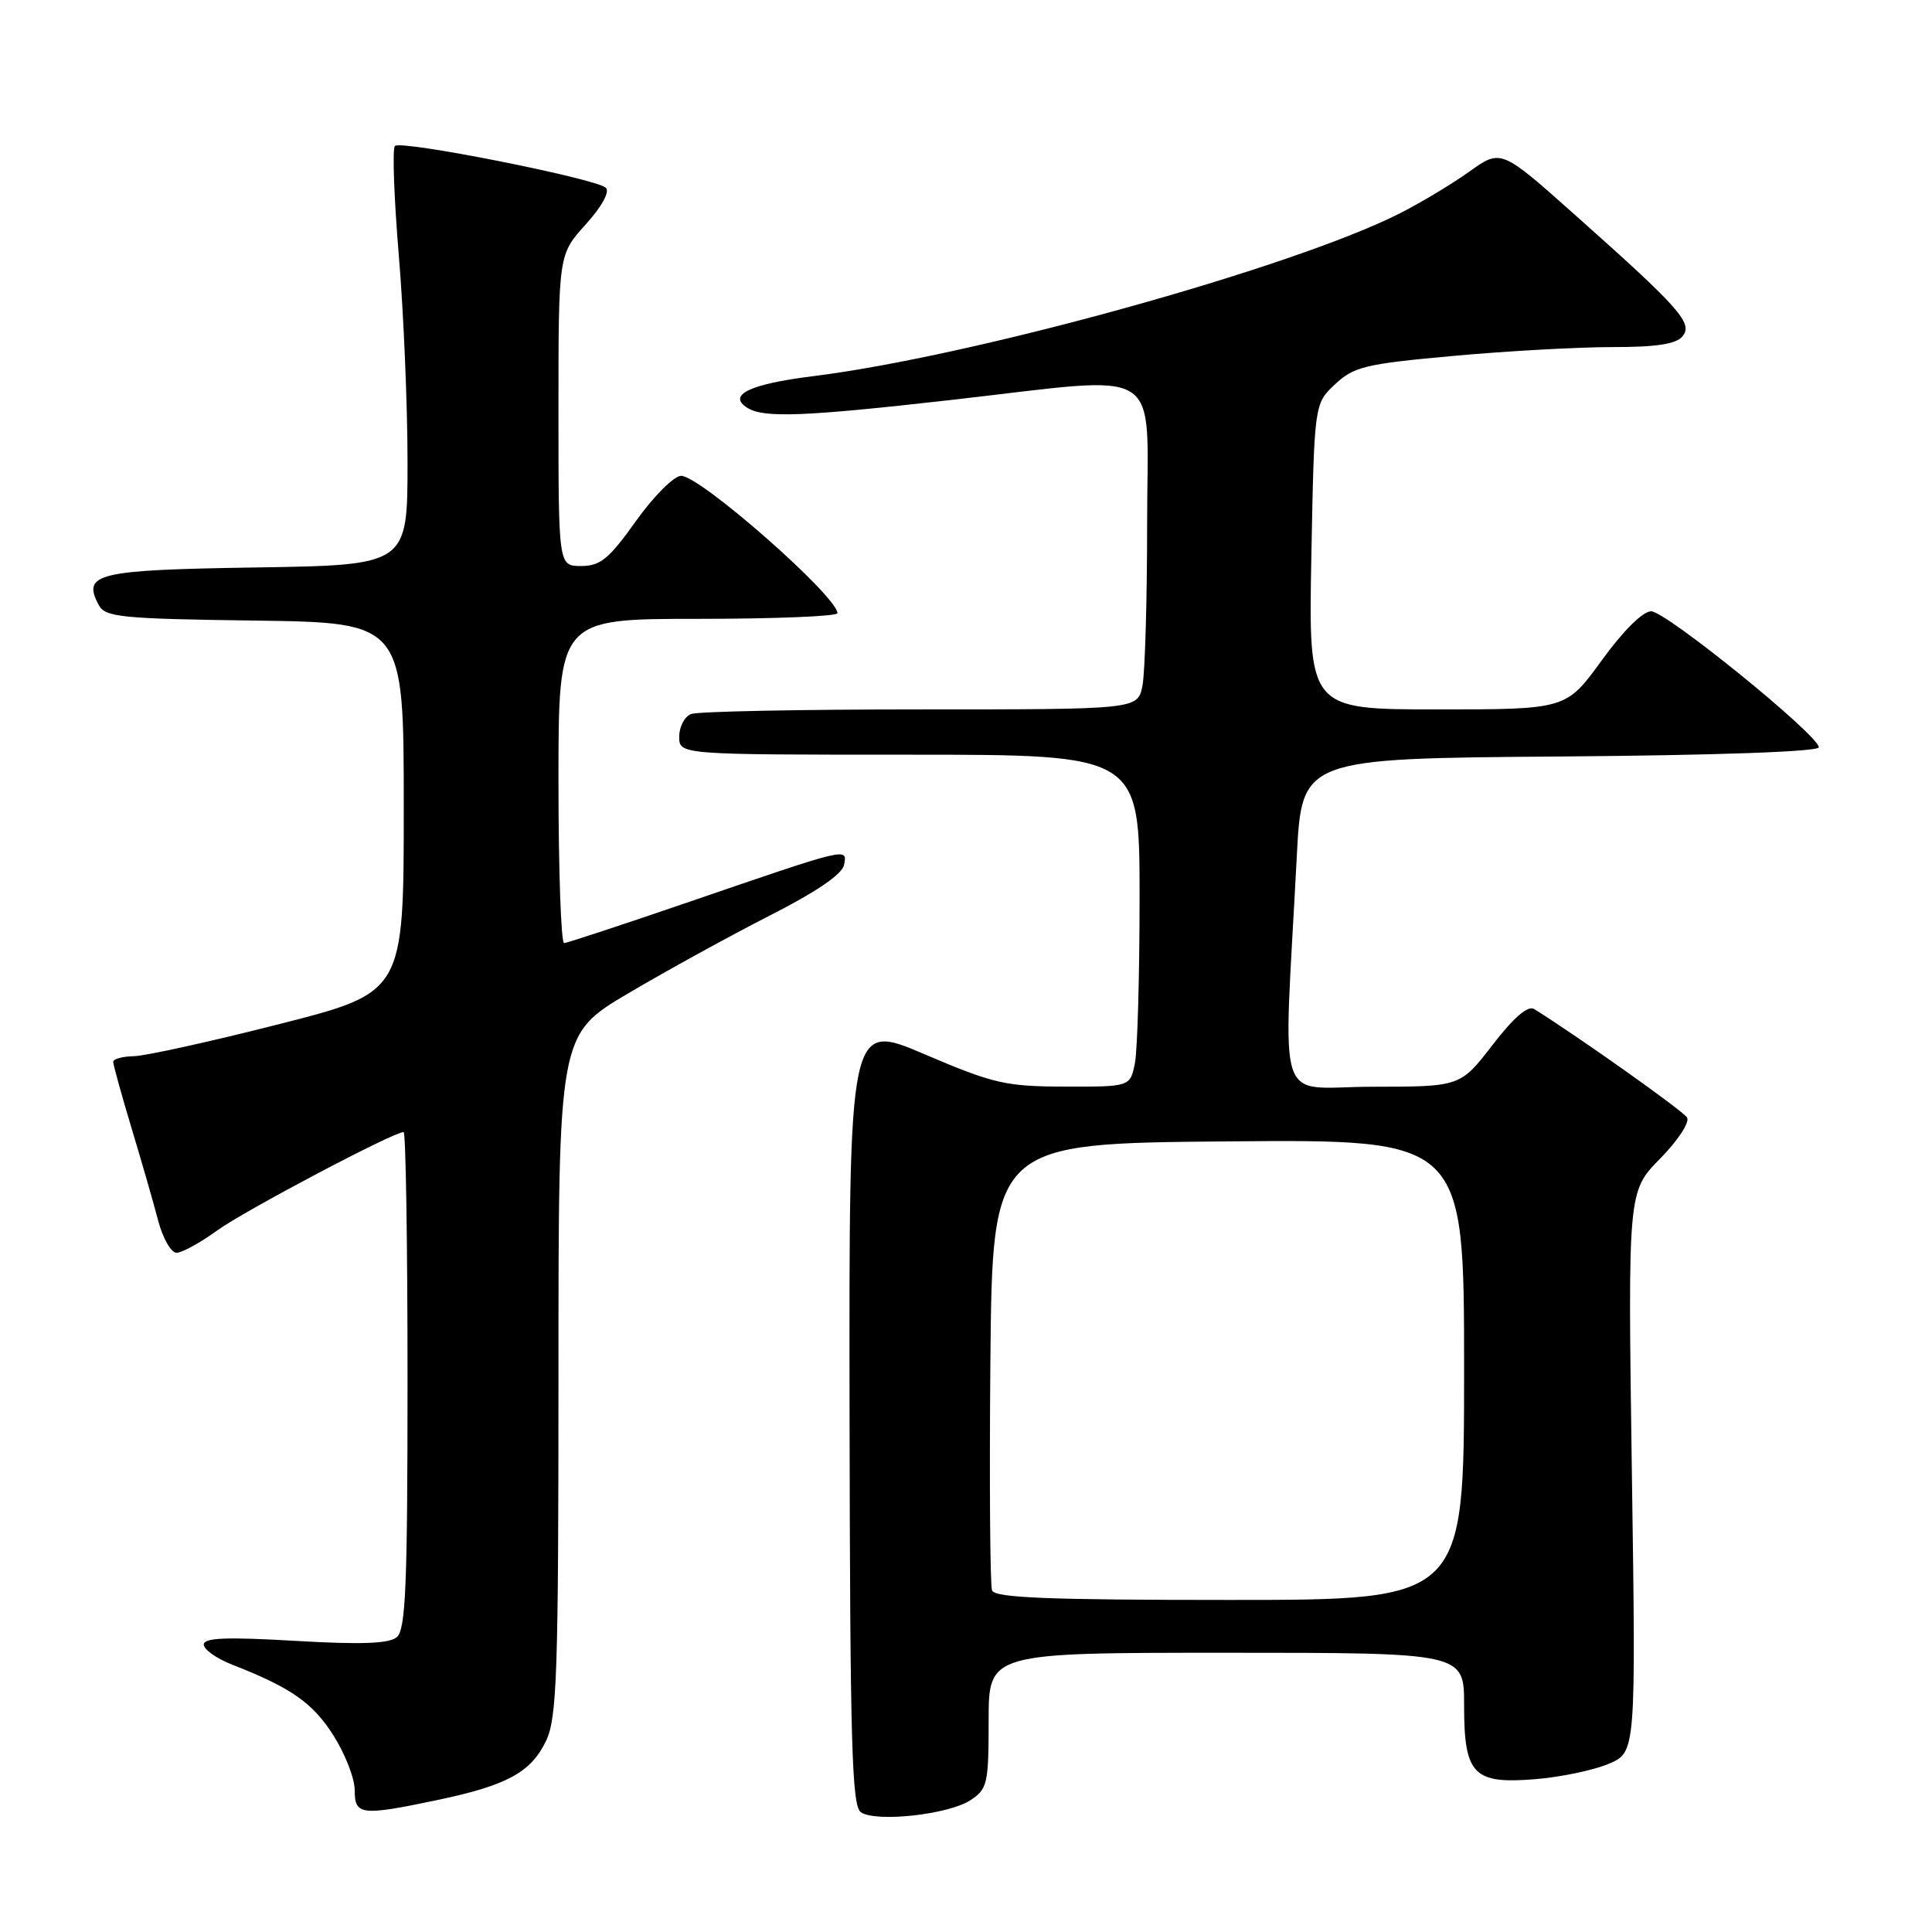 <?xml version="1.0" encoding="UTF-8" standalone="no"?>
<!DOCTYPE svg PUBLIC "-//W3C//DTD SVG 1.1//EN" "http://www.w3.org/Graphics/SVG/1.1/DTD/svg11.dtd" >
<svg xmlns="http://www.w3.org/2000/svg" xmlns:xlink="http://www.w3.org/1999/xlink" version="1.1" viewBox="0 0 256 256">
 <g >
 <path fill="currentColor"
d=" M 128.58 238.54 C 130.84 237.06 131.00 236.37 131.00 227.98 C 131.00 219.00 131.00 219.00 162.50 219.00 C 194.00 219.00 194.00 219.00 194.00 225.93 C 194.00 235.16 195.21 236.42 203.44 235.75 C 206.77 235.48 211.13 234.57 213.13 233.73 C 216.77 232.20 216.77 232.20 216.23 195.04 C 215.70 157.88 215.70 157.88 219.97 153.53 C 222.35 151.11 223.93 148.69 223.54 148.07 C 222.99 147.18 209.27 137.45 203.30 133.71 C 202.46 133.19 200.63 134.76 197.77 138.46 C 193.50 143.99 193.50 143.99 181.88 144.00 C 168.78 144.00 170.05 147.85 171.83 113.50 C 172.50 100.50 172.50 100.50 206.75 100.24 C 227.57 100.08 241.00 99.60 241.00 99.02 C 241.00 97.43 220.75 81.00 218.79 81.00 C 217.68 81.00 215.09 83.57 212.24 87.50 C 207.52 94.00 207.52 94.00 190.45 94.00 C 173.38 94.00 173.38 94.00 173.76 73.75 C 174.15 53.50 174.15 53.50 176.90 50.92 C 179.40 48.58 180.91 48.22 192.58 47.16 C 199.69 46.51 209.16 45.99 213.63 45.99 C 219.44 46.00 222.09 45.59 222.93 44.58 C 224.38 42.84 222.65 40.89 208.69 28.47 C 198.89 19.74 198.89 19.74 194.69 22.74 C 192.39 24.39 188.23 26.88 185.45 28.29 C 171.09 35.53 128.88 47.23 107.63 49.86 C 99.36 50.89 96.34 52.34 99.01 54.03 C 101.19 55.41 106.48 55.21 126.00 53.00 C 154.82 49.74 152.00 47.97 152.00 69.37 C 152.00 79.48 151.72 89.16 151.38 90.87 C 150.75 94.00 150.75 94.00 121.96 94.00 C 106.12 94.00 92.45 94.27 91.58 94.61 C 90.71 94.94 90.00 96.29 90.00 97.61 C 90.00 100.00 90.00 100.00 120.50 100.00 C 151.00 100.00 151.00 100.00 151.00 118.88 C 151.00 129.26 150.72 139.16 150.38 140.88 C 149.75 144.00 149.75 144.00 141.12 143.98 C 133.22 143.96 131.67 143.60 122.50 139.69 C 112.50 135.42 112.50 135.42 112.57 187.29 C 112.64 231.04 112.87 239.32 114.07 240.13 C 116.08 241.50 125.68 240.44 128.58 238.54 Z  M 57.97 238.51 C 67.23 236.56 70.37 234.84 72.37 230.64 C 73.80 227.61 74.00 221.77 74.00 182.14 C 74.00 137.09 74.00 137.09 83.25 131.62 C 88.34 128.61 96.77 123.98 101.99 121.32 C 108.15 118.19 111.60 115.84 111.84 114.61 C 112.28 112.28 112.56 112.22 91.50 119.44 C 82.70 122.46 75.16 124.95 74.75 124.96 C 74.34 124.98 74.00 115.33 74.00 103.50 C 74.00 82.00 74.00 82.00 92.50 82.00 C 102.67 82.00 110.99 81.66 110.97 81.25 C 110.87 78.93 92.71 62.98 90.24 63.05 C 89.28 63.08 86.59 65.78 84.26 69.05 C 80.69 74.06 79.54 75.00 77.01 75.00 C 74.00 75.00 74.00 75.00 74.00 54.37 C 74.00 33.74 74.00 33.74 77.59 29.76 C 79.71 27.42 80.82 25.42 80.29 24.89 C 79.08 23.68 53.13 18.53 52.33 19.34 C 51.97 19.69 52.21 26.20 52.84 33.79 C 53.48 41.39 54.00 53.74 54.00 61.24 C 54.00 74.88 54.00 74.88 33.96 75.19 C 12.76 75.52 10.85 75.98 13.09 80.18 C 13.95 81.78 16.04 81.99 33.77 82.23 C 53.50 82.50 53.50 82.50 53.50 107.00 C 53.50 131.50 53.50 131.50 37.00 135.70 C 27.93 138.01 19.26 139.92 17.75 139.95 C 16.24 139.98 15.00 140.31 15.00 140.70 C 15.00 141.08 16.09 145.02 17.42 149.45 C 18.76 153.88 20.35 159.41 20.96 161.75 C 21.58 164.09 22.67 166.00 23.39 166.00 C 24.11 166.00 26.54 164.67 28.78 163.04 C 32.39 160.43 52.14 150.00 53.48 150.00 C 53.77 150.00 54.00 164.79 54.00 182.88 C 54.00 210.17 53.76 215.96 52.57 216.94 C 51.53 217.80 47.83 217.93 39.07 217.42 C 30.00 216.89 27.00 217.01 27.00 217.91 C 27.00 218.57 28.69 219.76 30.75 220.57 C 38.56 223.62 41.44 225.63 44.18 229.95 C 45.73 232.39 47.00 235.65 47.00 237.20 C 47.00 240.54 47.83 240.64 57.97 238.51 Z  M 131.45 210.74 C 131.19 210.04 131.09 196.43 131.23 180.49 C 131.50 151.50 131.50 151.50 162.75 151.24 C 194.00 150.97 194.00 150.97 194.00 181.49 C 194.00 212.00 194.00 212.00 162.97 212.00 C 138.91 212.00 131.83 211.72 131.45 210.74 Z "/>
</g>
</svg>